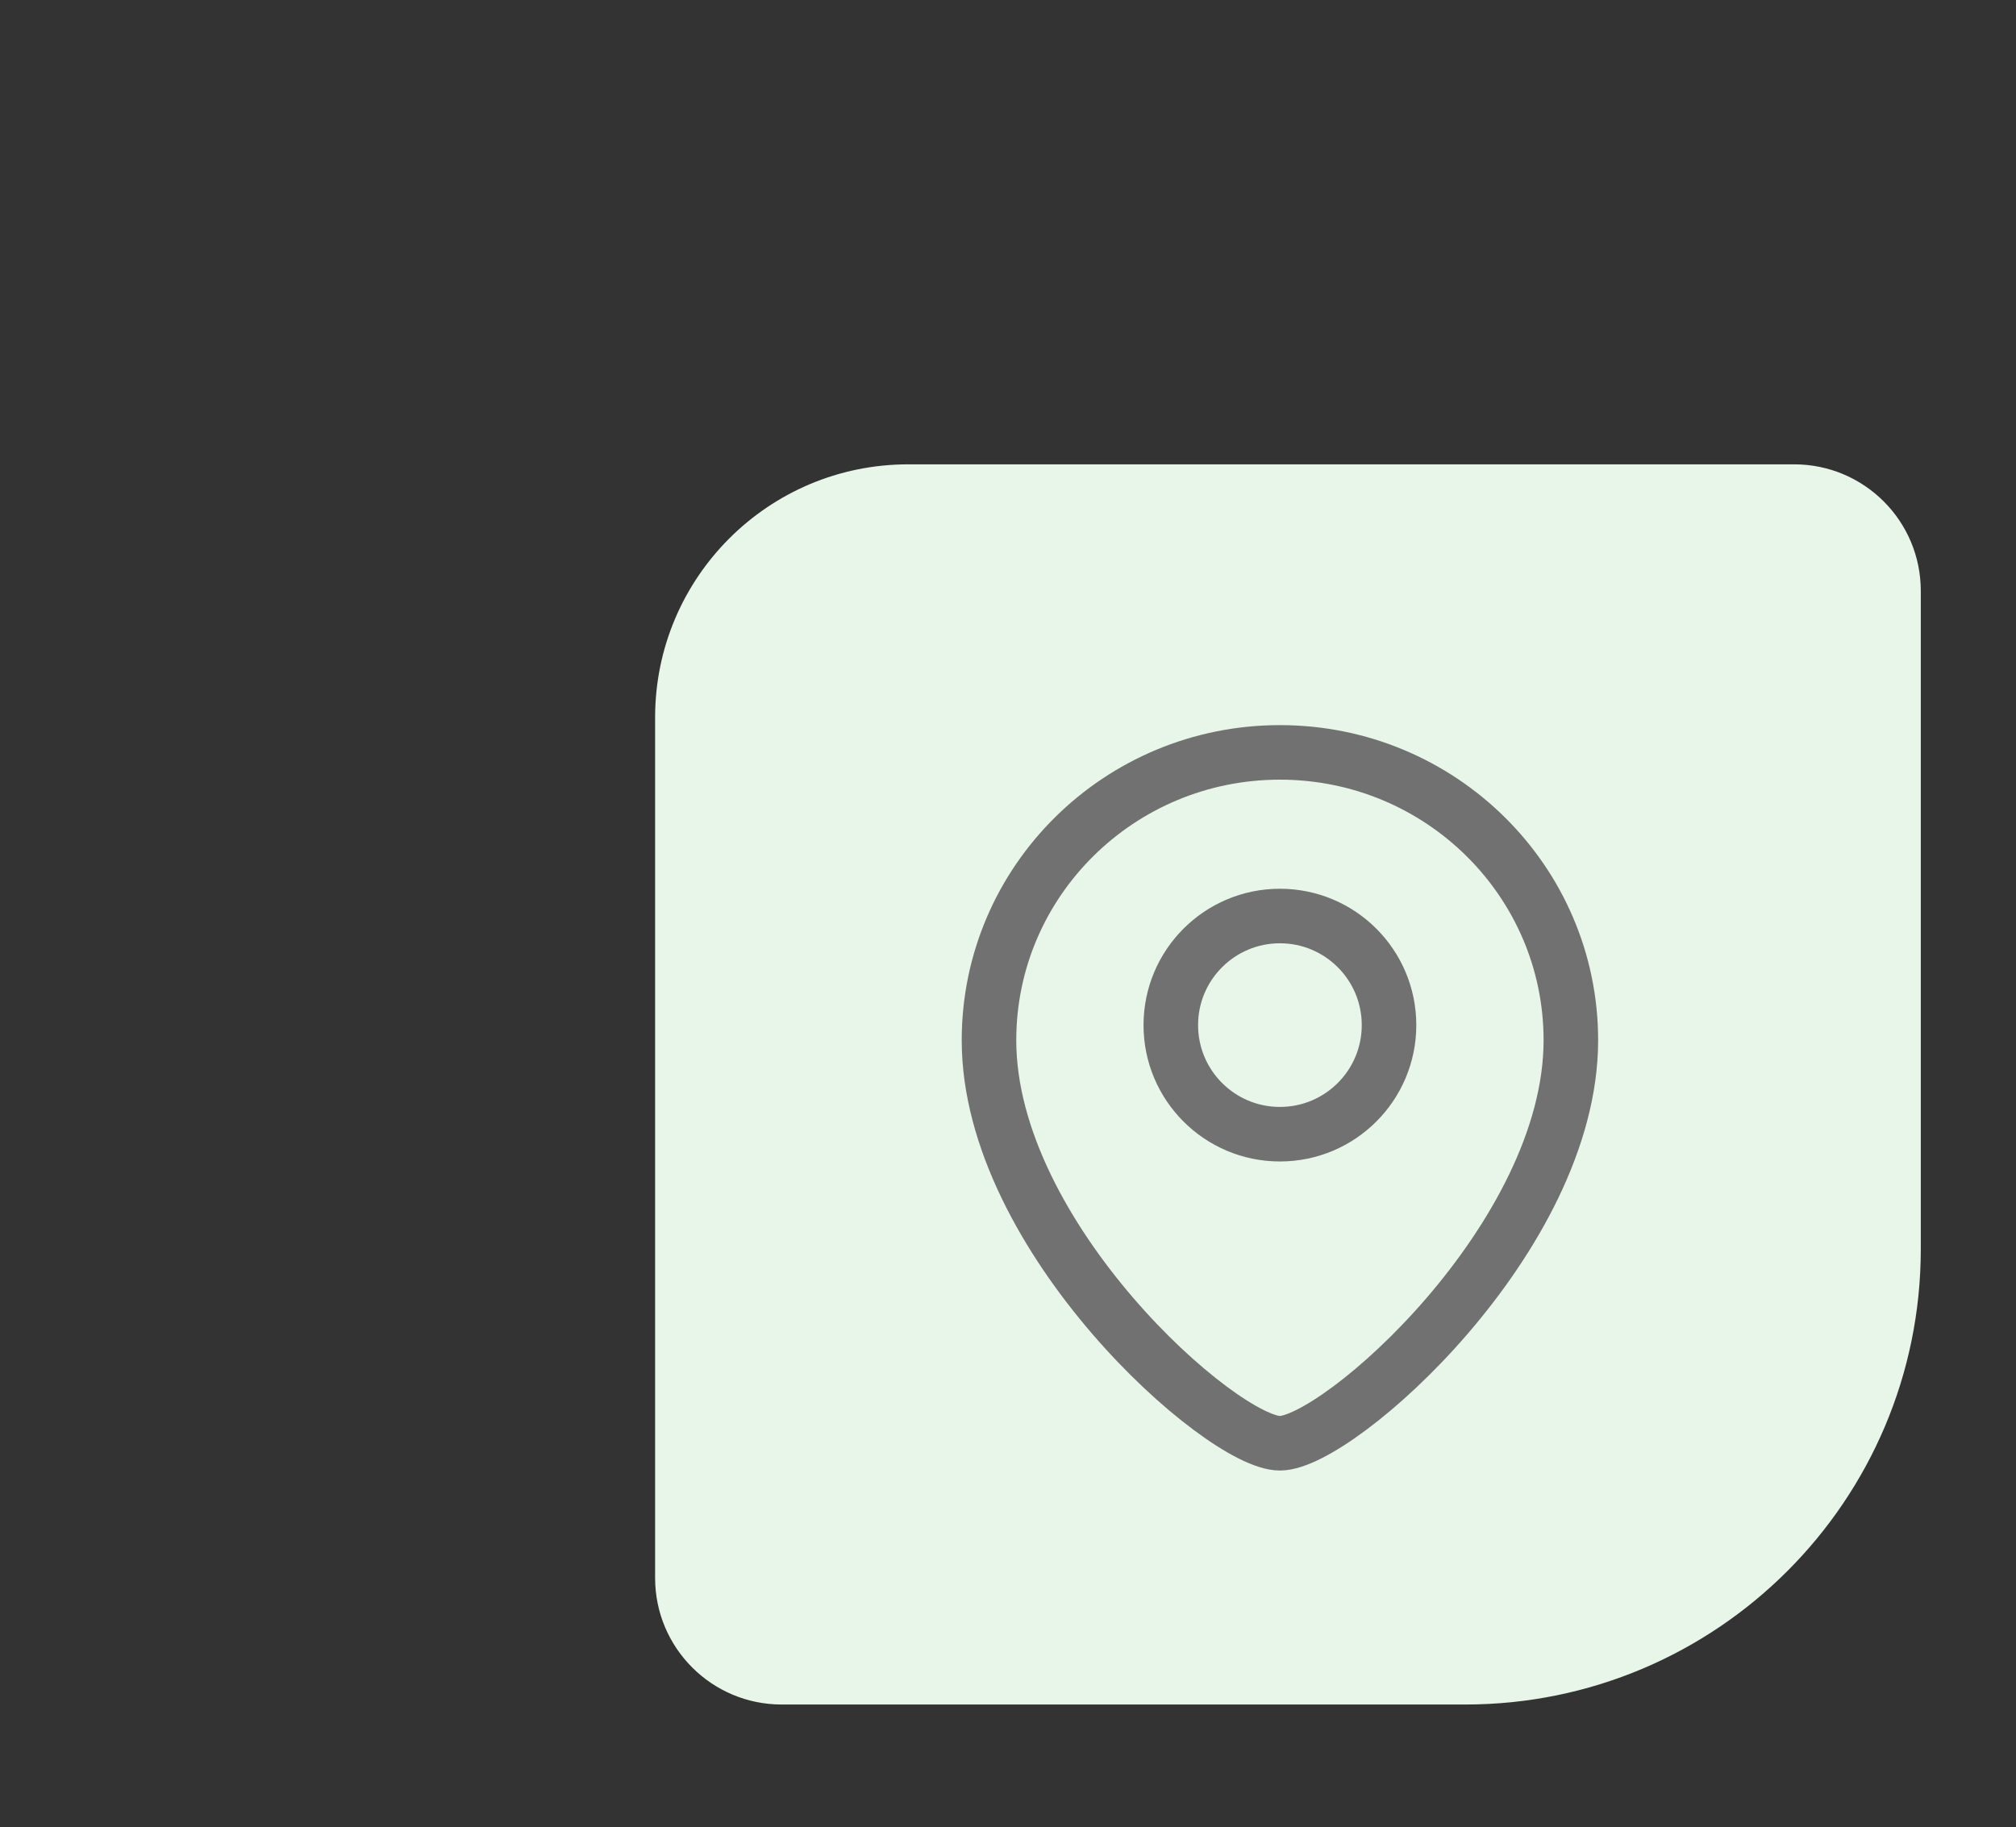 <svg width="107" height="97" viewBox="0 0 107 97" fill="none" xmlns="http://www.w3.org/2000/svg">
<rect x="0" y="0" width="107" height="97" fill="#333333" stroke="none"/>
<path d="M101.947 66.299C101.947 79.656 91.12 90.483 77.763 90.483L41.488 90.483C37.778 90.483 34.77 87.475 34.77 83.765L34.77 38.085C34.77 30.665 40.785 24.649 48.205 24.649L95.229 24.649C98.939 24.649 101.947 27.657 101.947 31.367L101.947 66.299Z" fill="#E8F5E9"/>
<path d="M83.374 55.221C83.374 65.697 71.021 76.614 67.932 76.614C64.844 76.614 52.491 65.697 52.491 55.221C52.491 46.782 59.404 39.94 67.932 39.94C76.46 39.94 83.374 46.782 83.374 55.221Z" stroke="#717171" stroke-width="2.895"/>
<circle cx="5.791" cy="5.791" r="5.791" transform="matrix(-1 0 0 1 73.723 48.626)" stroke="#717171" stroke-width="2.895"/>
</svg>
